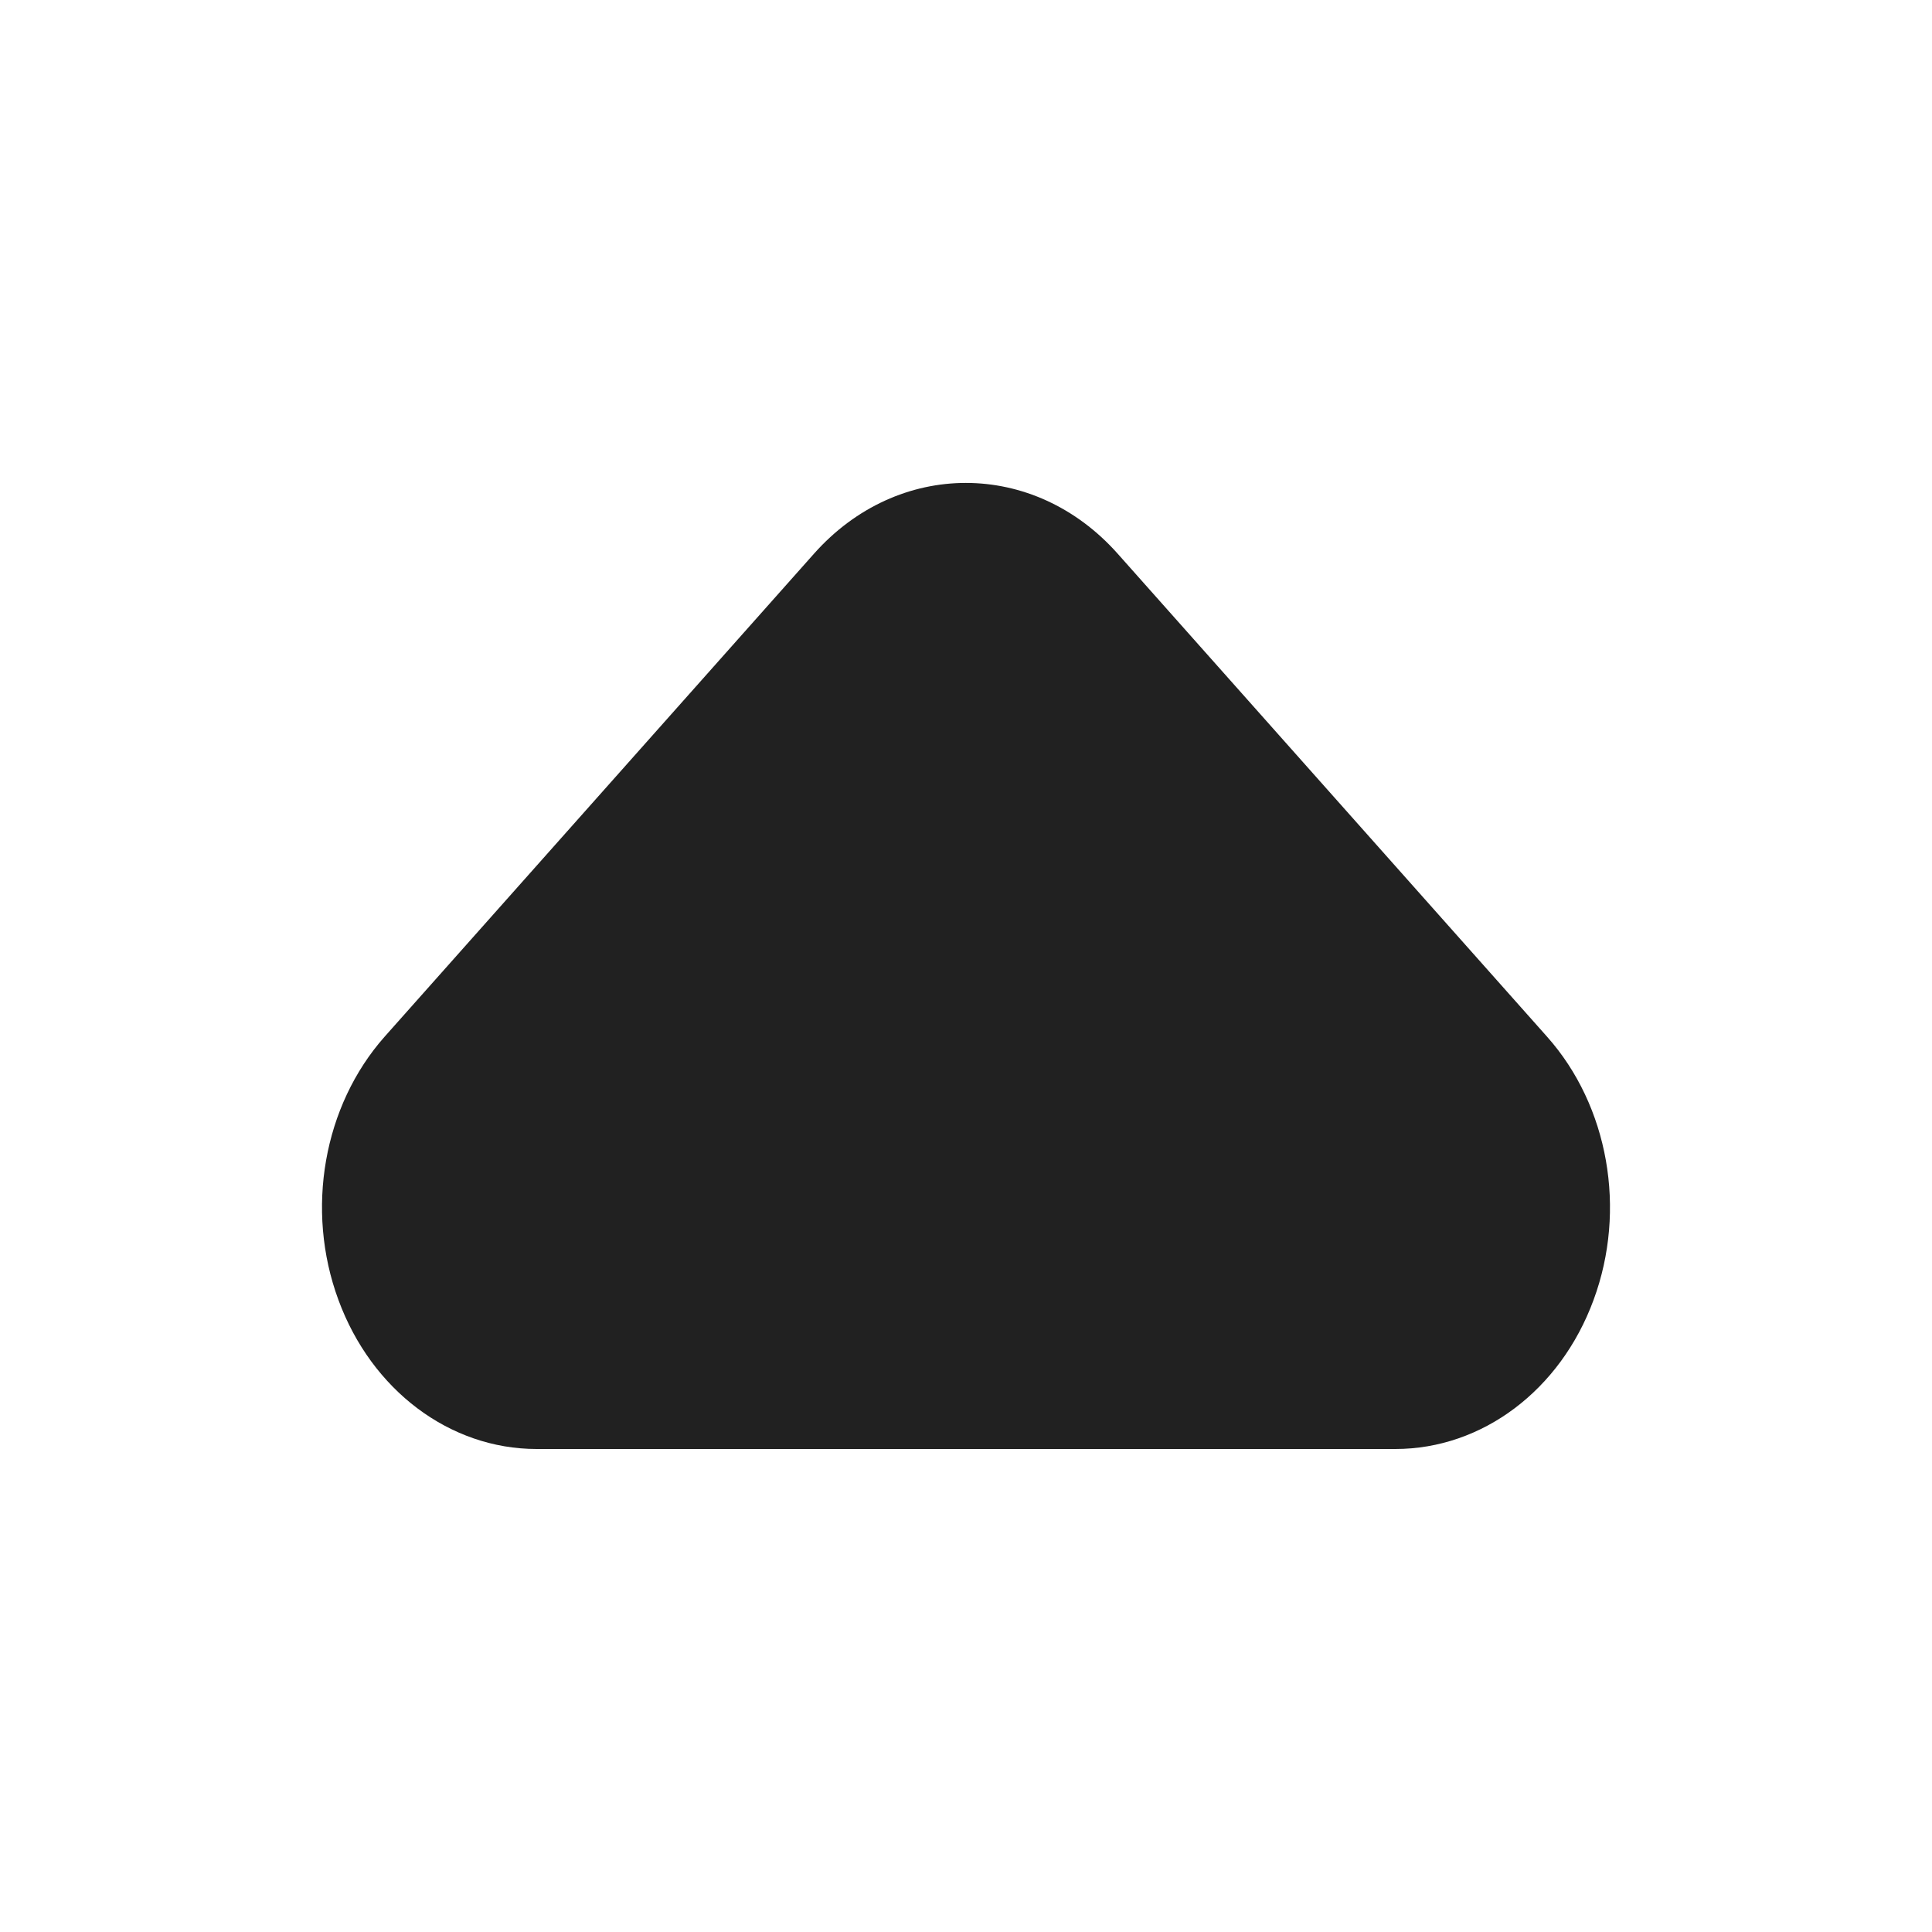 <?xml version="1.0" encoding="UTF-8" standalone="no"?>
<svg
   width="12"
   height="12"
   viewBox="0 0 12 12"
   fill="none"
   version="1.1"
   id="svg4"
   sodipodi:docname="caretUp.svg"
   inkscape:version="1.1.1 (3bf5ae0d25, 2021-09-20)"
   xmlns:inkscape="http://www.inkscape.org/namespaces/inkscape"
   xmlns:sodipodi="http://sodipodi.sourceforge.net/DTD/sodipodi-0.dtd"
   xmlns="http://www.w3.org/2000/svg"
   xmlns:svg="http://www.w3.org/2000/svg">
  <defs
     id="defs8" />
  <sodipodi:namedview
     id="namedview6"
     pagecolor="#ffffff"
     bordercolor="#999999"
     borderopacity="1"
     inkscape:pageshadow="0"
     inkscape:pageopacity="0"
     inkscape:pagecheckerboard="0"
     showgrid="true"
     inkscape:zoom="22.5"
     inkscape:cx="-0.8"
     inkscape:cy="6.6"
     inkscape:window-width="1366"
     inkscape:window-height="697"
     inkscape:window-x="-8"
     inkscape:window-y="-8"
     inkscape:window-maximized="1"
     inkscape:current-layer="svg4">
    <inkscape:grid
       type="xygrid"
       id="grid837" />
  </sodipodi:namedview>
  <path
     d="M 2.102,8.074 C 2.308,8.635 2.794,9 3.333,9 H 8.667 C 9.206,9 9.692,8.635 9.898,8.074 10.105,7.514 9.991,6.868 9.609,6.439 l -2.667,-3 c -0.521,-0.586 -1.365,-0.586 -1.886,0 l -2.667,3 C 2.009,6.868 1.895,7.514 2.102,8.074 Z"
     fill="#212121"
     id="path2"
     style="stroke-width:1.414" />
</svg>
